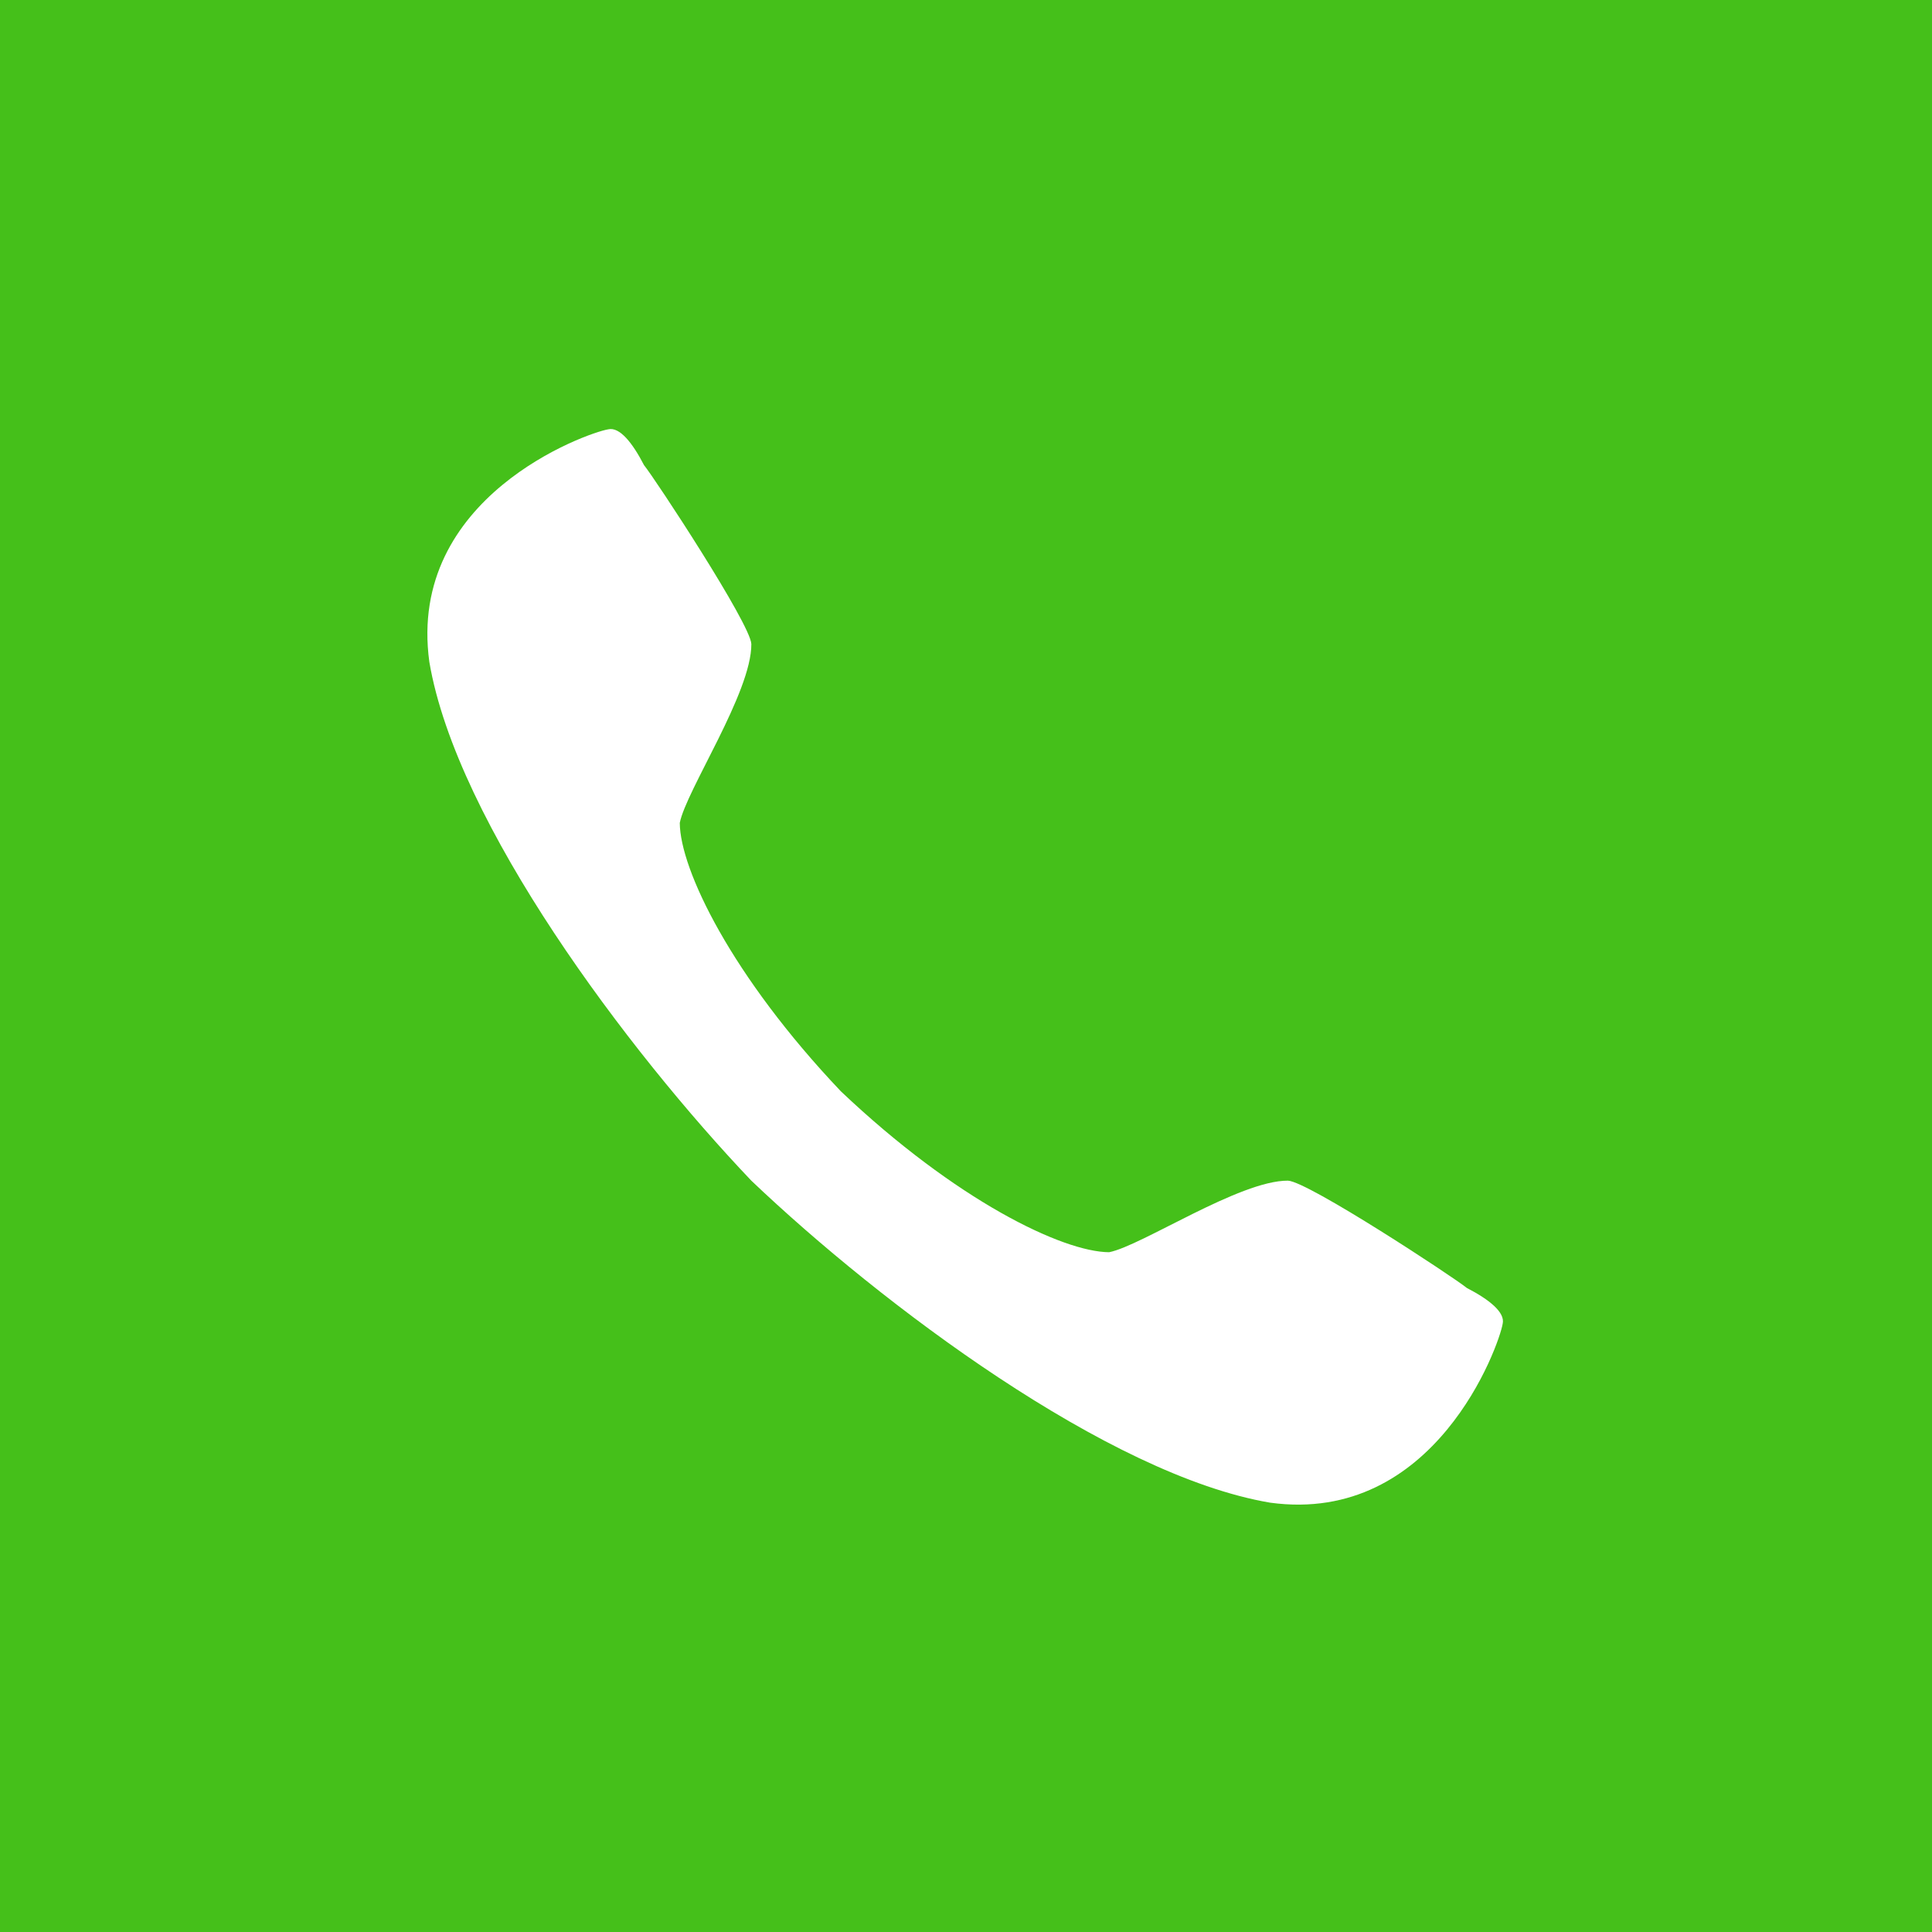 <?xml version="1.0" encoding="UTF-8" standalone="no"?>
<svg width="108px" height="108px" viewBox="0 0 108 108" version="1.1" xmlns="http://www.w3.org/2000/svg" xmlns:xlink="http://www.w3.org/1999/xlink" xmlns:sketch="http://www.bohemiancoding.com/sketch/ns">
    <!-- Generator: Sketch 3.3.3 (12081) - http://www.bohemiancoding.com/sketch -->
    <title>Android 3X</title>
    <desc>Created with Sketch.</desc>
    <defs></defs>
    <g id="Page-1" stroke="none" stroke-width="1" fill="none" fill-rule="evenodd" sketch:type="MSPage">
        <g id="Android-3X" sketch:type="MSArtboardGroup">
            <g id="Fill-22-+-Path-29-Copy" sketch:type="MSLayerGroup">
                <path d="M0,0 L108,0 L108,108 L0,108 L0,0 Z" id="Fill-22" fill="#45C01A" sketch:type="MSShapeGroup"></path>
                <path d="M47,61 C53.446,67.116 59.404,69.984 62,70 C63.811,69.648 69.298,65.978 72,66 C73.133,66.051 81.268,71.401 82,72 C83.238,72.639 84.151,73.361 84,74 C83.807,75.19 80.232,85.262 71,84 C61.977,82.473 49.251,72.903 42,66 L47,61 L47,61 Z M47,61 C40.884,54.554 38.016,48.596 38,46 C38.352,44.189 42.022,38.702 42,36 C41.949,34.867 36.599,26.732 36,26 C35.361,24.762 34.639,23.849 34,24 C32.81,24.193 22.738,27.768 24,37 C25.527,46.023 35.097,58.749 42,66 L47,61 L47,61 Z" id="Path-29" fill="#FFFFFF" sketch:type="MSShapeGroup"></path>
            </g>
        </g>
    </g>
</svg>